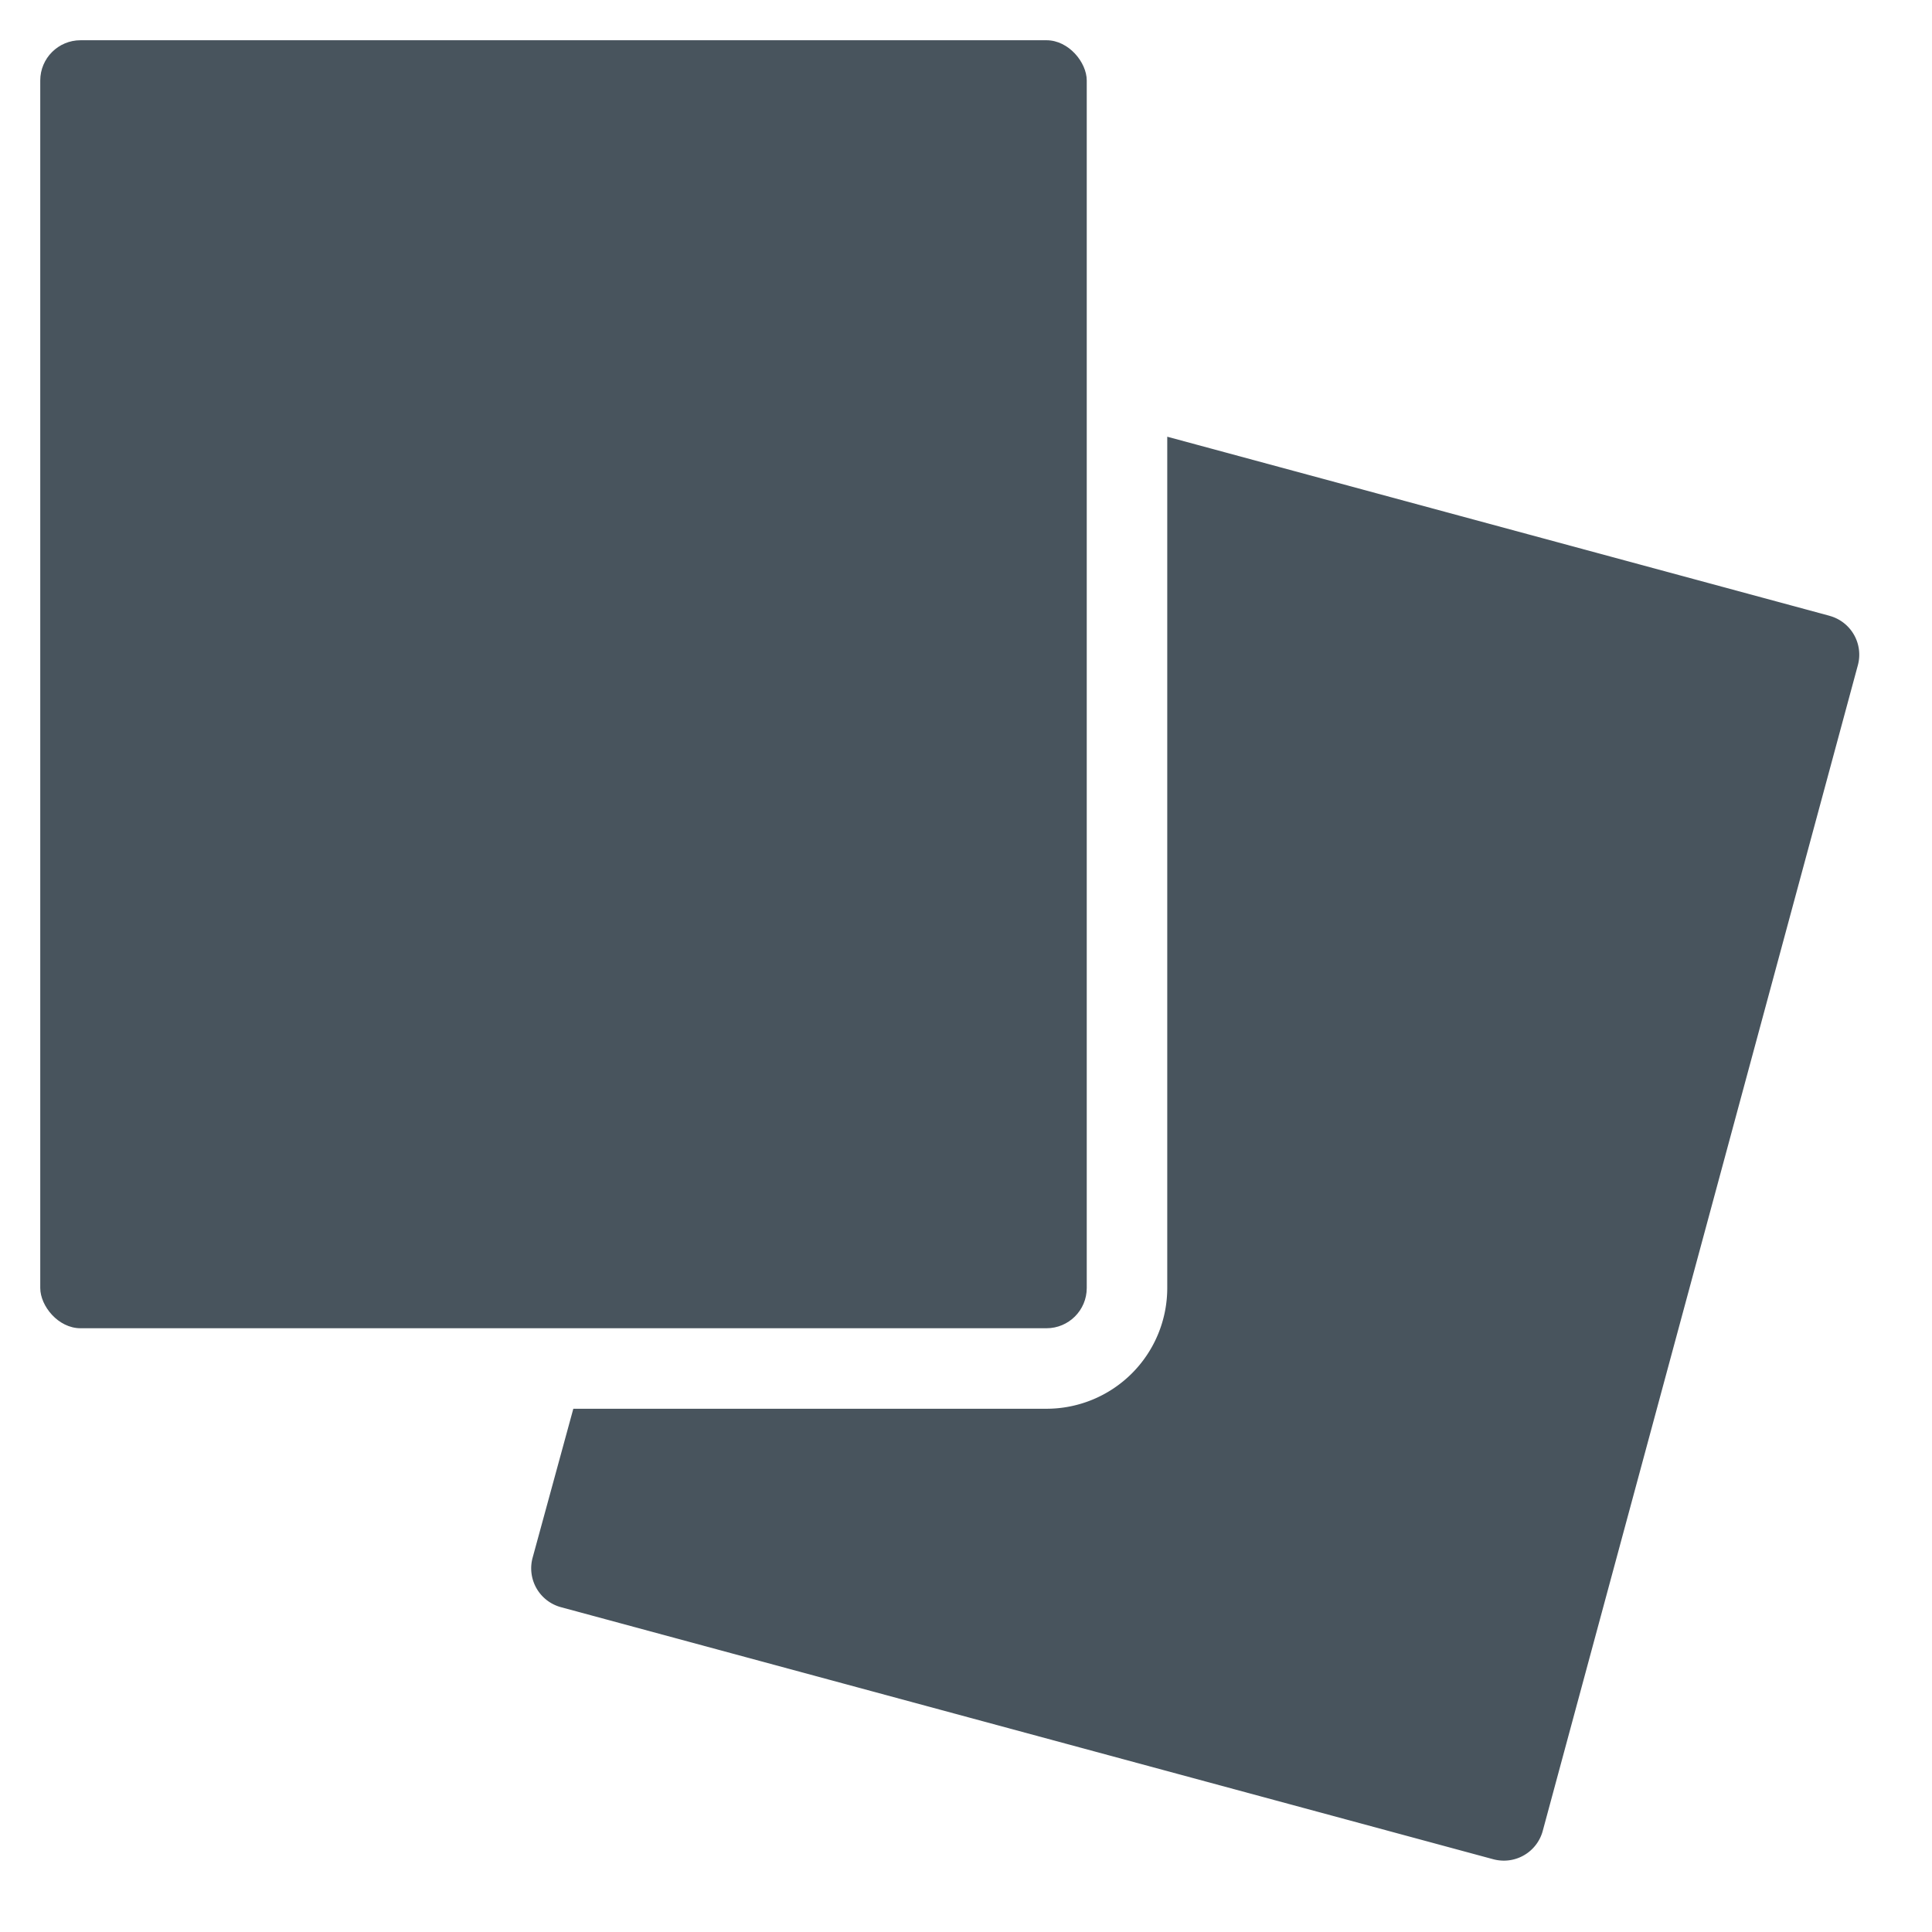 <svg version="1.1" xmlns="http://www.w3.org/2000/svg" xmlns:xlink="http://www.w3.org/1999/xlink" x="0px" y="0px" viewBox="0 0 48 48" xml:space="preserve" width="48" height="48"><g class="nc-icon-wrapper" fill="#48545d"><path d="M45.457,15.3,29,10.85V32a3,3,0,0,1-3,3H14.244l-1.011,3.7a1,1,0,0,0,.7,1.229l23.169,6.264a1.028,1.028,0,0,0,.261.034,1,1,0,0,0,.966-.739l7.829-28.961a1,1,0,0,0-.705-1.227Z" fill="#48545d" data-color="color-2"></path> <rect x="1" y="1" width="26" height="32" rx="1" ry="1" fill="#48545d"></rect></g></svg>